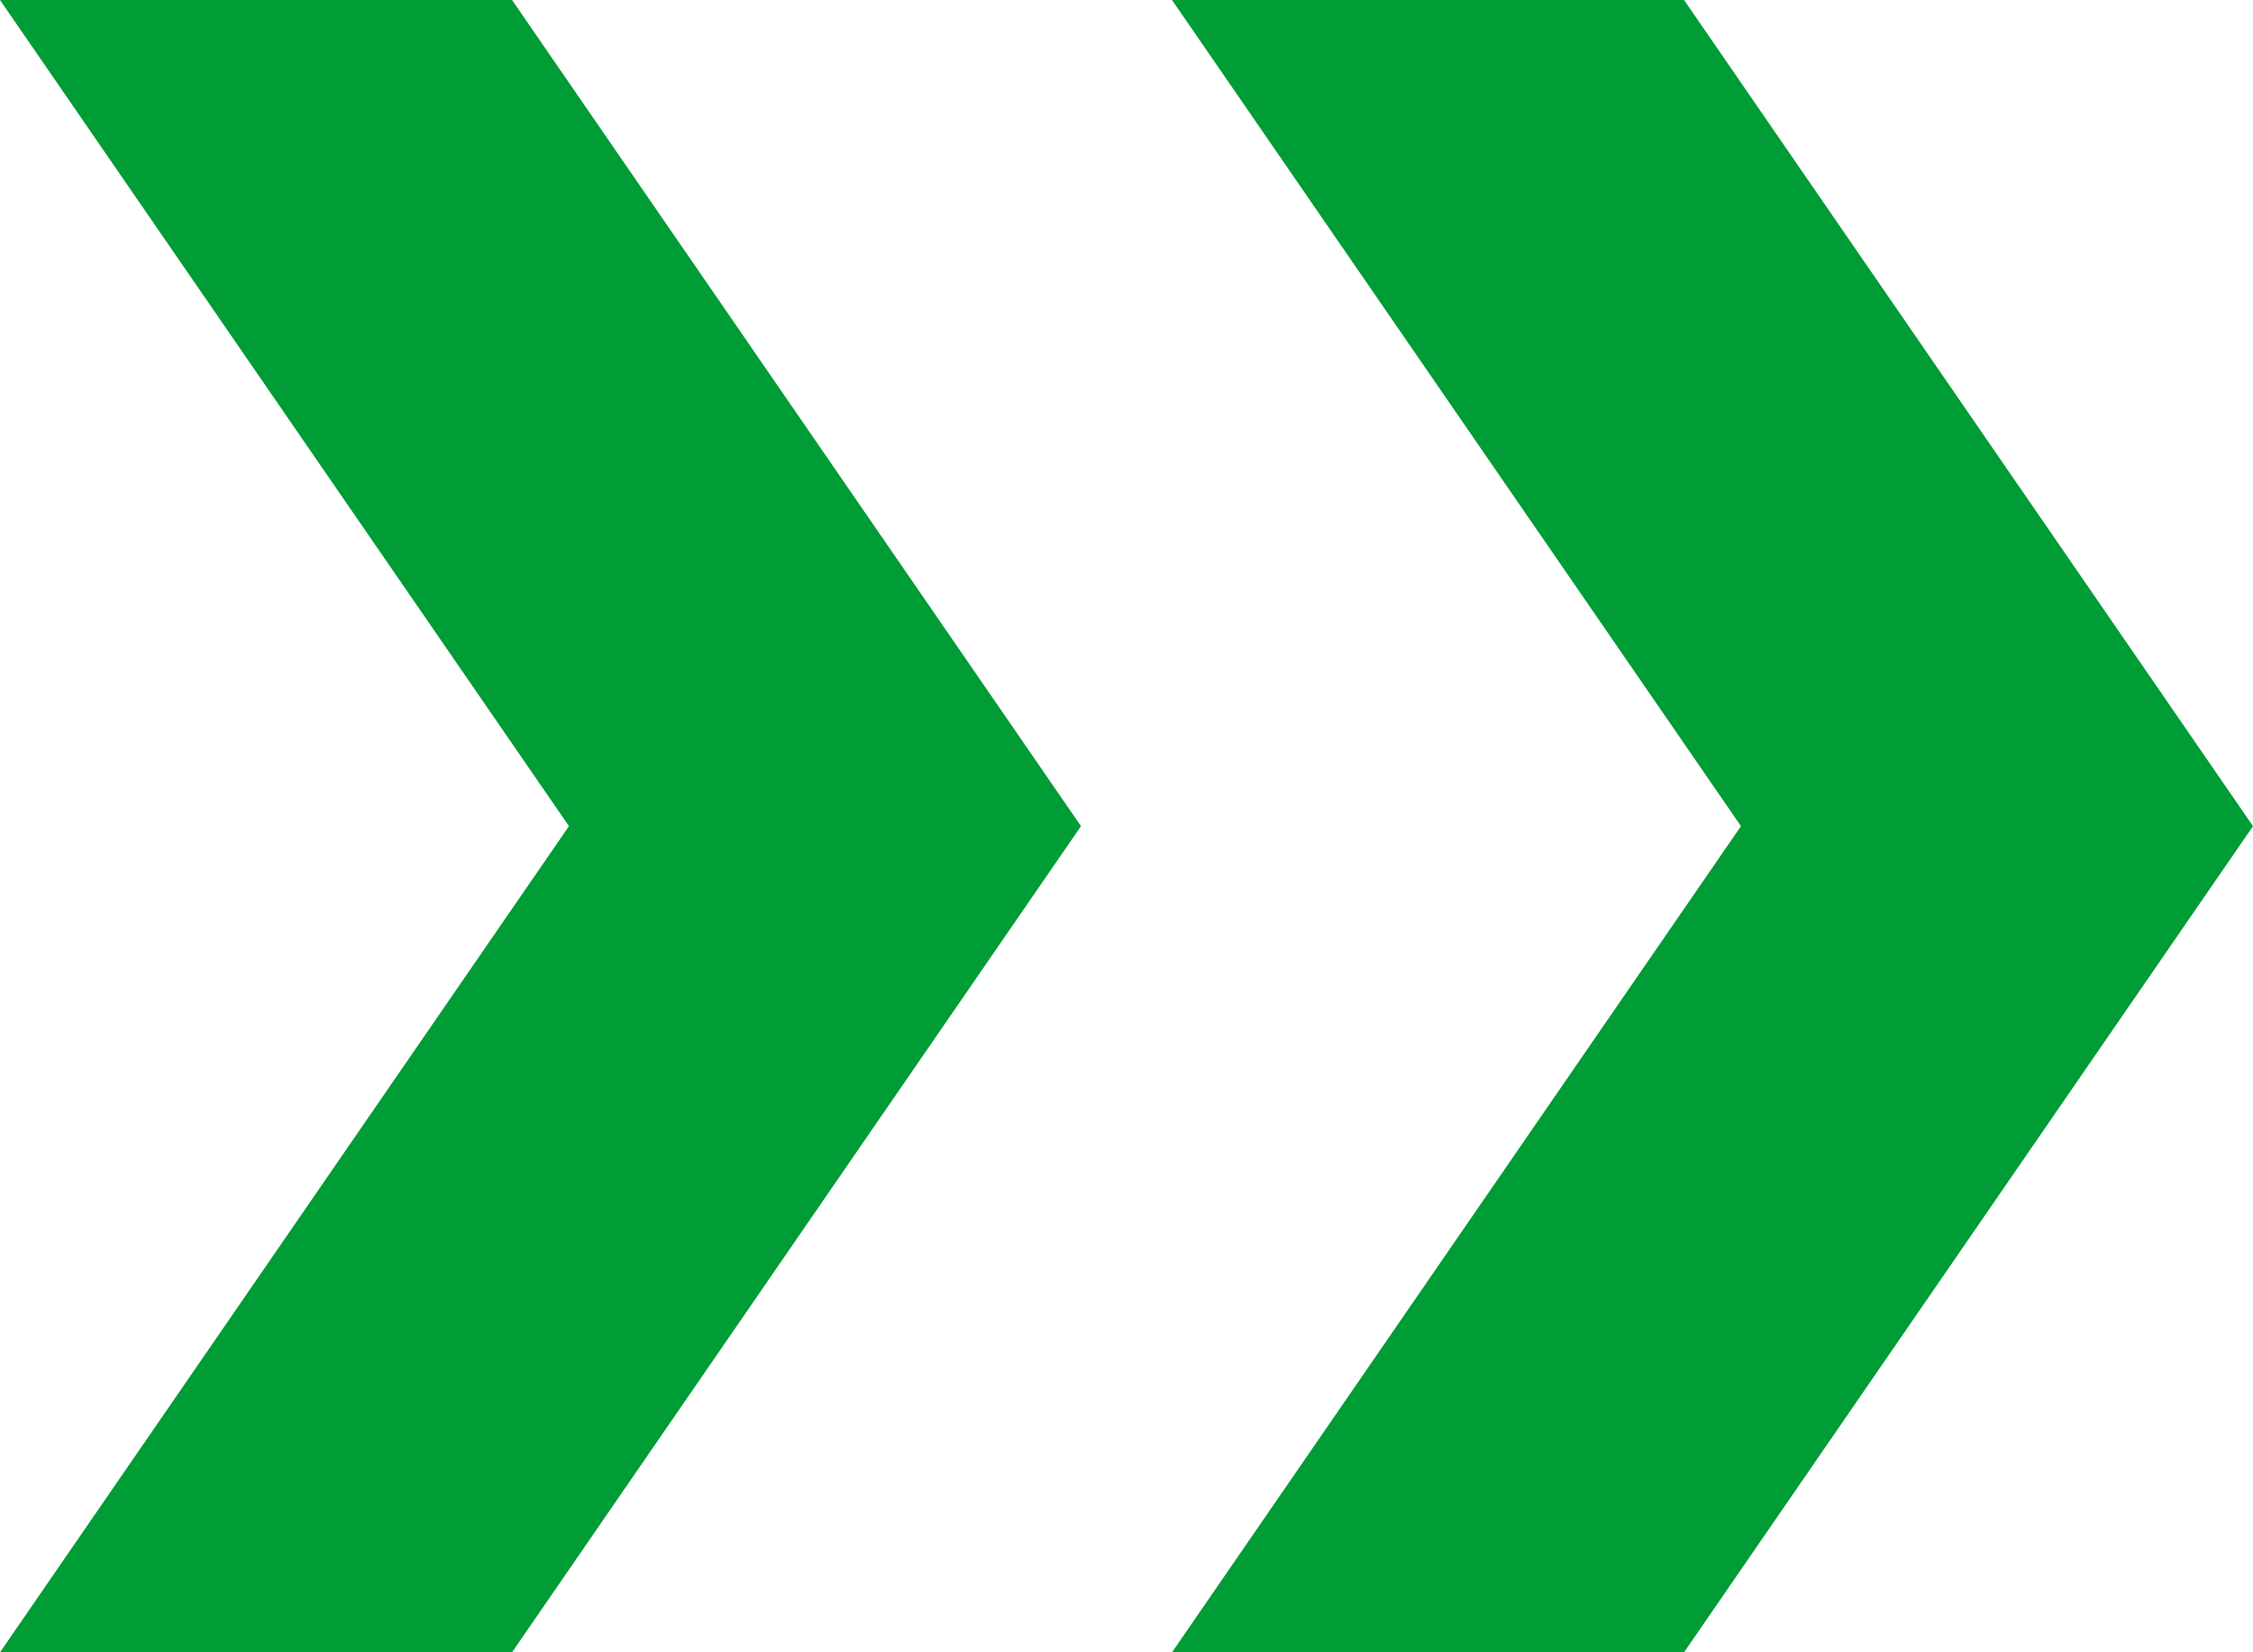 <svg width="30" height="22" viewBox="0 0 30 22" fill="none" xmlns="http://www.w3.org/2000/svg">
<path d="M22.424 0H15.606L23.182 11L15.606 22H22.424L30 11L22.424 0Z" fill="#009C35"/>
<path d="M6.818 0H0L7.576 11L0 22H6.818L14.394 11L6.818 0Z" fill="#009C35"/>
</svg>
